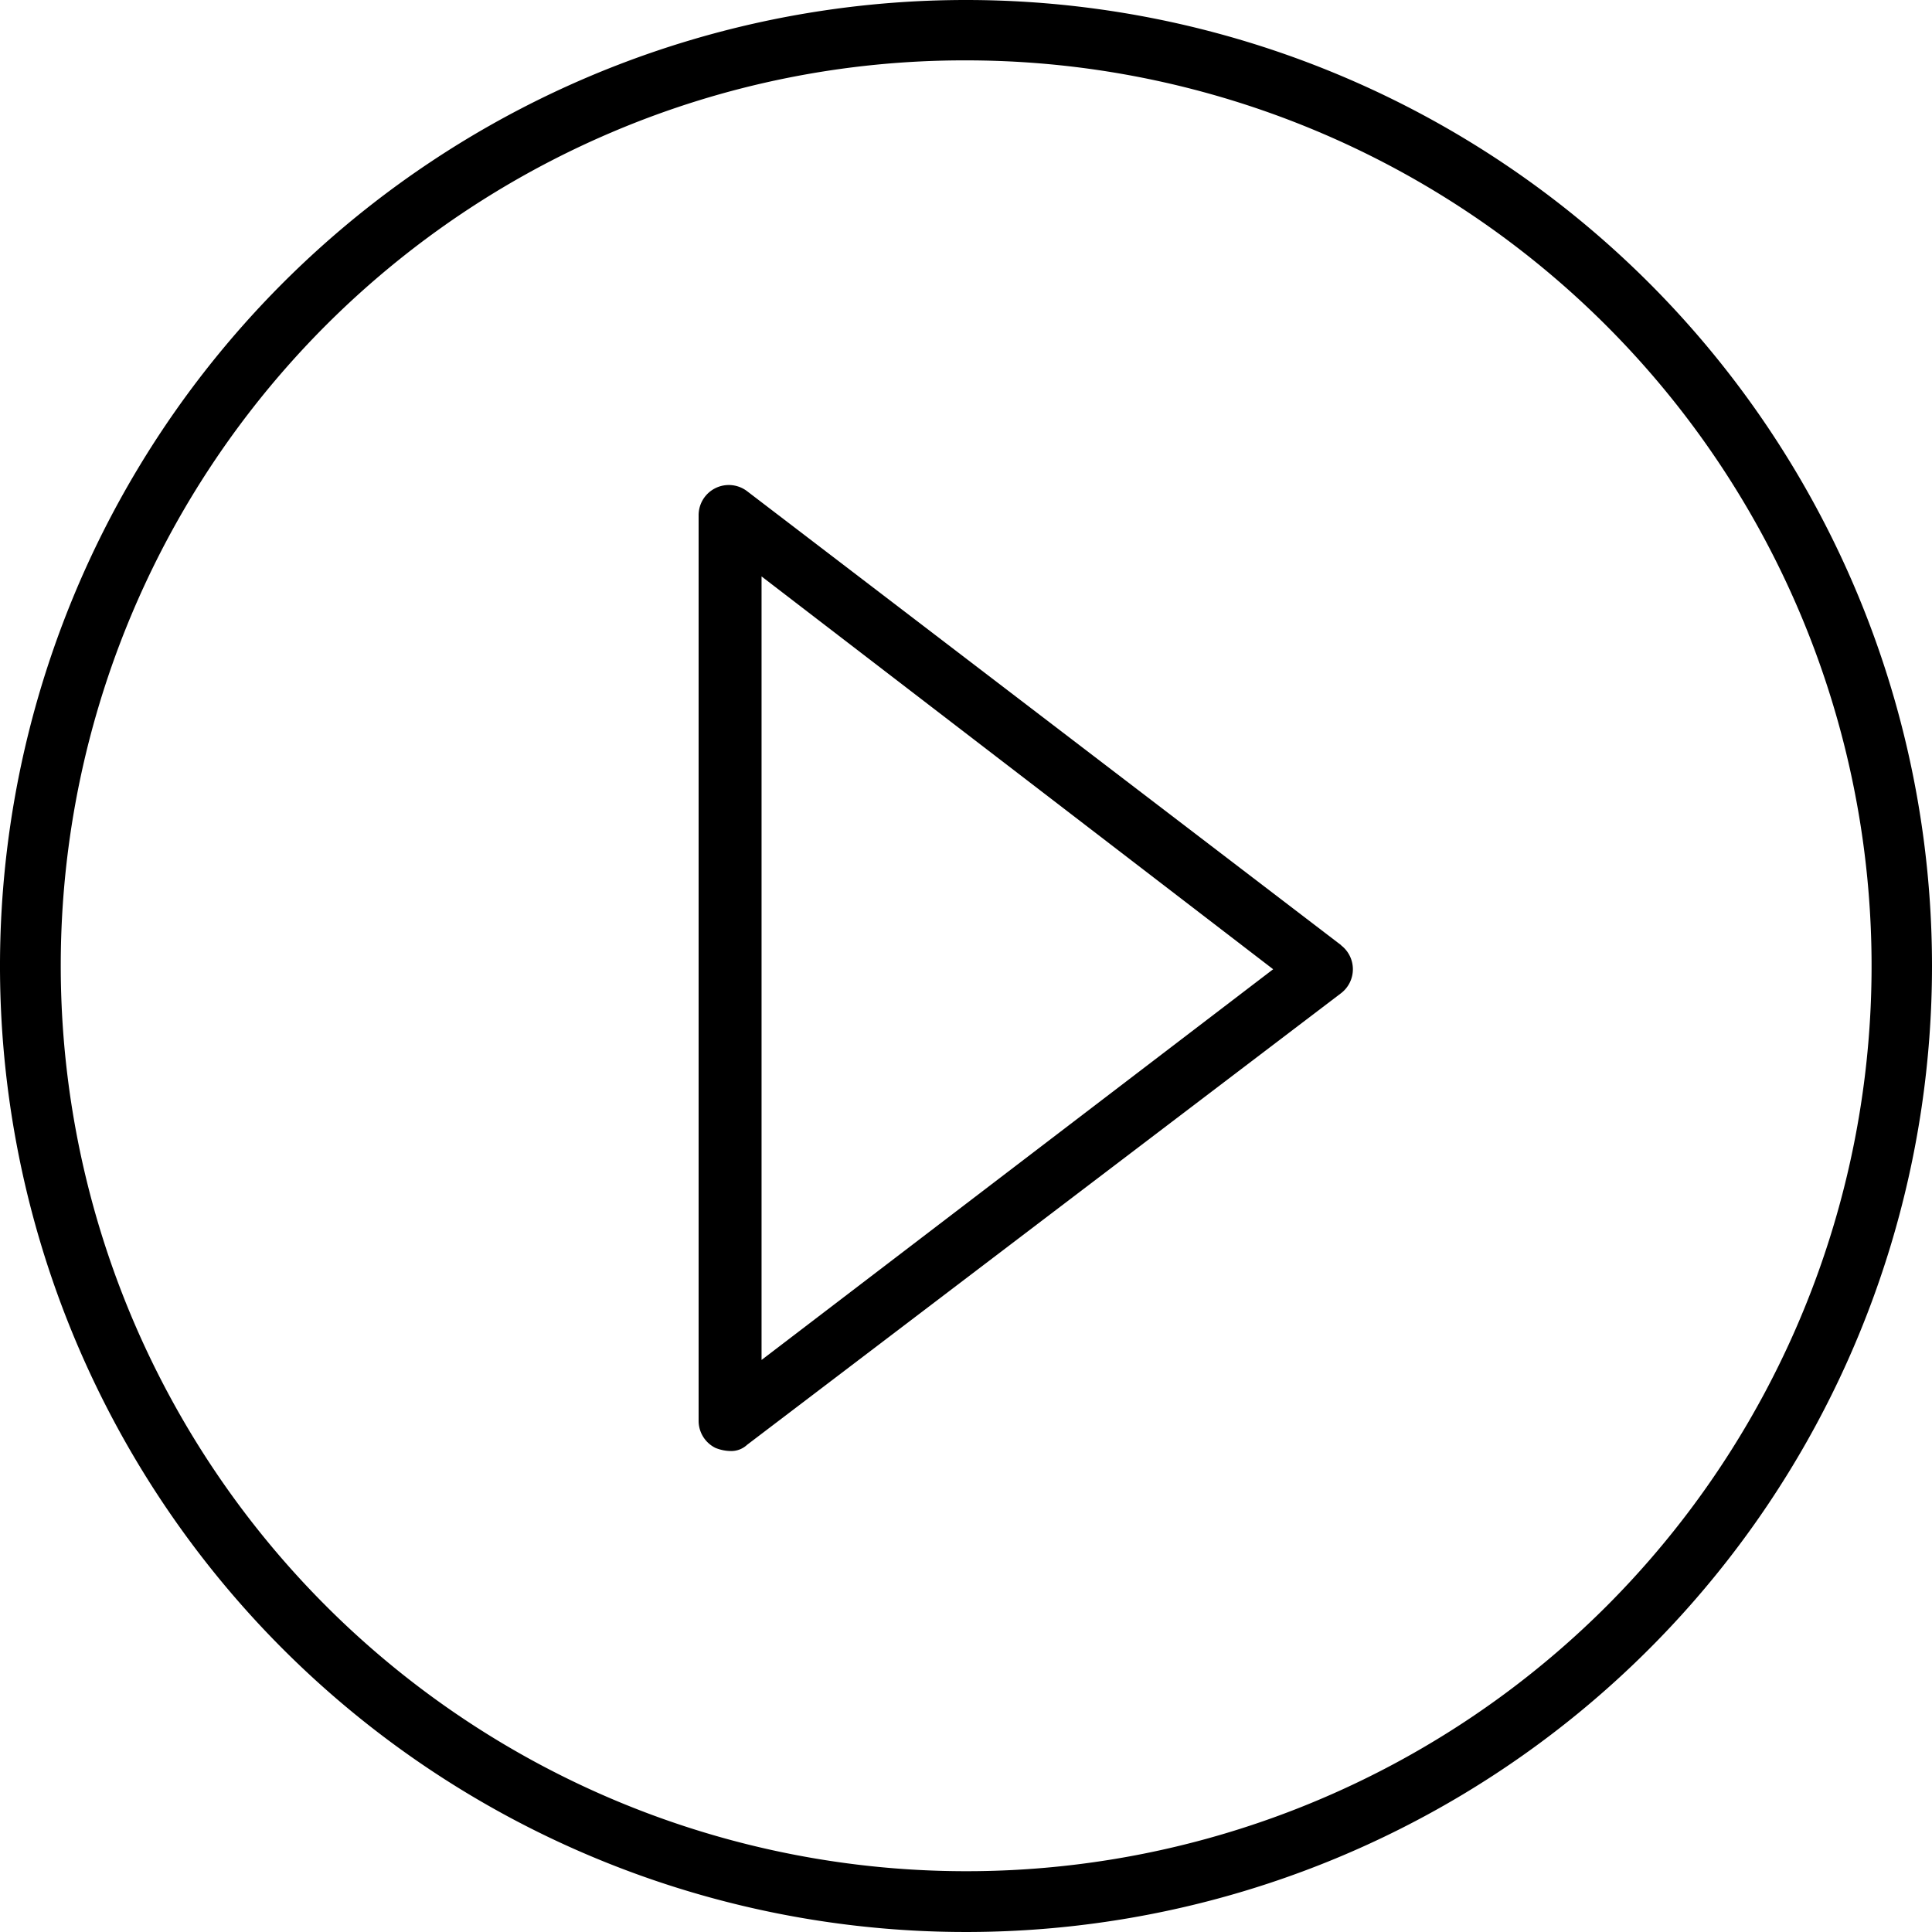 <svg xmlns="http://www.w3.org/2000/svg" viewBox="0 0 256 256"><title>pse button</title><g id="Layer_2" data-name="Layer 2"><g id="ICONS"><path d="M128,8a120,120,0,0,1,84.85,204.85A120,120,0,1,1,81.29,17.43,119.19,119.19,0,0,1,128,8m0-8A128,128,0,1,0,256,128,128,128,0,0,0,128,0Z"/><path d="M177.72,125.25,99,65.09a4,4,0,0,0-6.43,3.19v120a4,4,0,0,0,2.22,3.57,5.57,5.57,0,0,0,2.12.42,3.08,3.08,0,0,0,2.09-.83l78.69-59.83a4,4,0,0,0,0-6.36ZM100.91,180.2V76.38l67.79,52.05Z"/></g></g></svg>